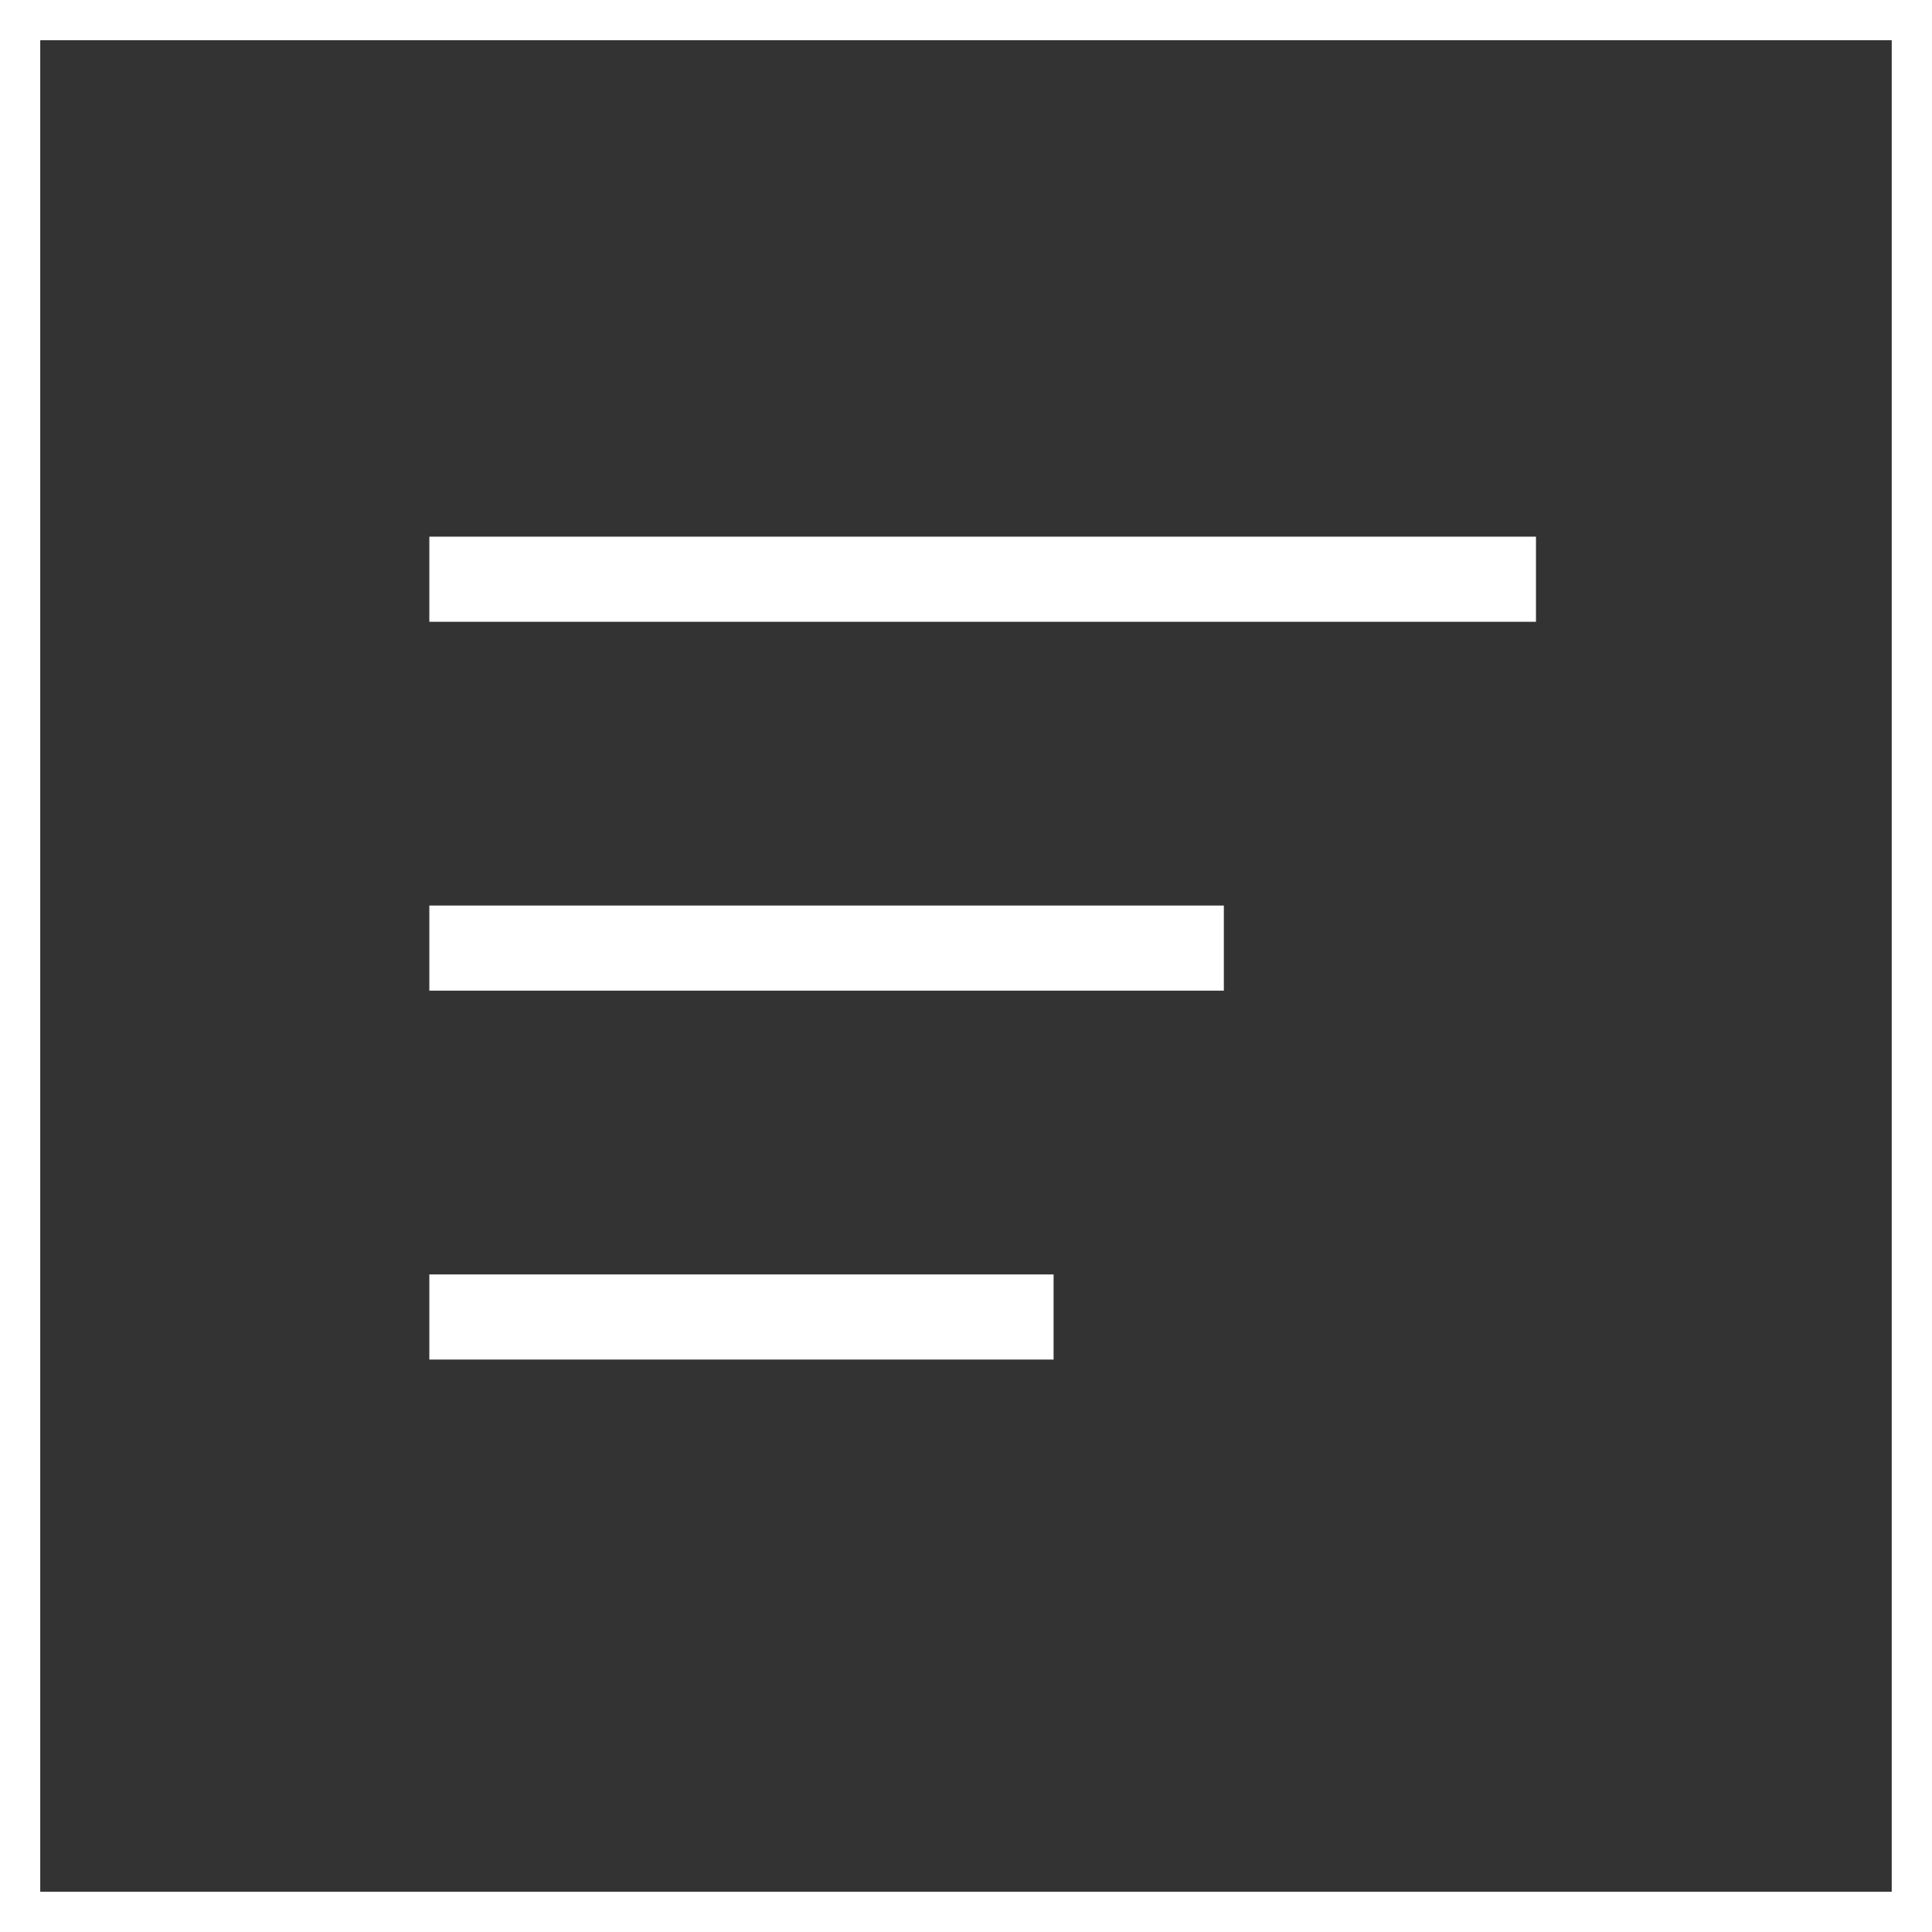 <svg width="54" height="54" viewBox="0 0 54 54" fill="none" xmlns="http://www.w3.org/2000/svg">
    <rect x="0" y="0" width="54" height="54" fill="#333333" stroke="none"/>
    <rect x="0.562" y="0.562" width="52.875" height="52.875" stroke="white" stroke-width="1.125" />
    <rect x="12" y="15" width="30.931" height="2.379" fill="white" />
    <rect x="12" y="25.31" width="22.207" height="2.379" fill="white" />
    <rect x="12" y="35.621" width="17.448" height="2.379" fill="white" />
</svg>
    